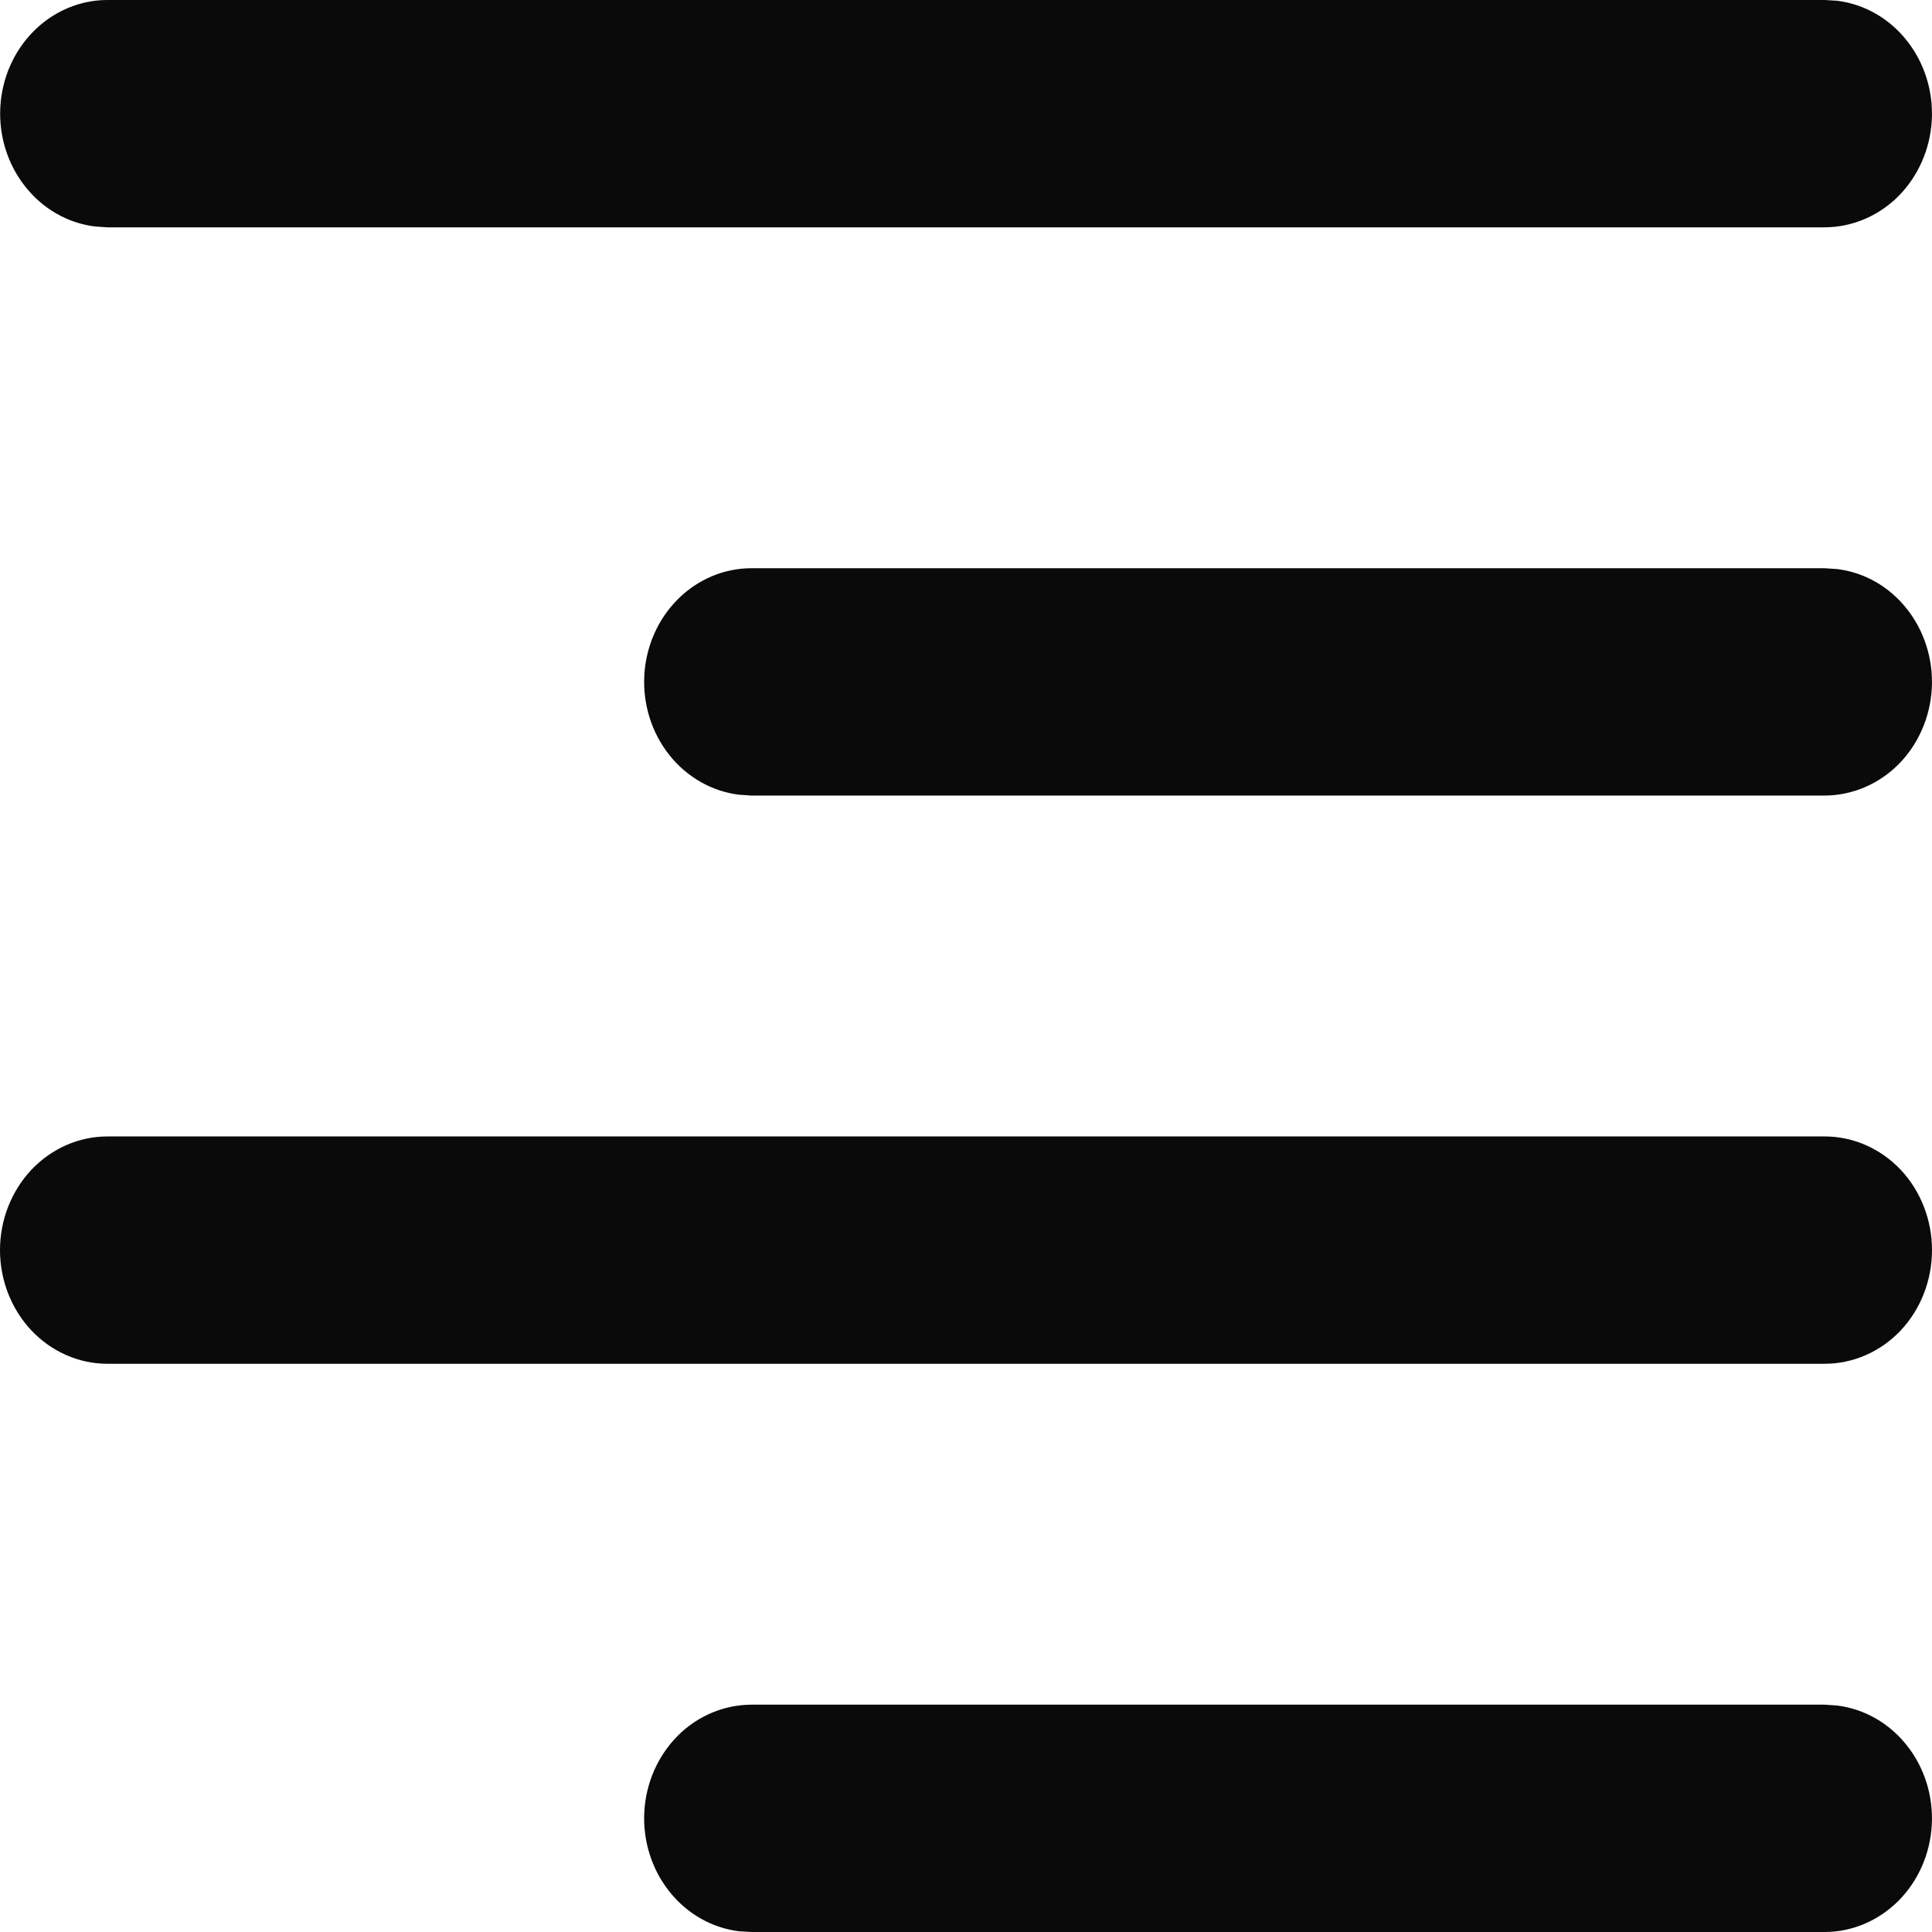 <svg width="18" height="18" viewBox="0 0 18 18" fill="none" xmlns="http://www.w3.org/2000/svg">
<path d="M7 15.882C6.746 15.883 6.5 15.986 6.315 16.171C6.13 16.357 6.018 16.61 6.003 16.879C5.988 17.148 6.071 17.414 6.235 17.621C6.398 17.828 6.63 17.961 6.883 17.993L7 18H17C17.255 18 17.5 17.896 17.686 17.711C17.871 17.526 17.983 17.273 17.998 17.003C18.013 16.734 17.93 16.468 17.766 16.262C17.603 16.055 17.371 15.922 17.117 15.89L17 15.882H7ZM1 10.588C0.735 10.588 0.481 10.7 0.293 10.898C0.106 11.097 0 11.366 0 11.647C0 11.928 0.106 12.197 0.293 12.396C0.481 12.594 0.735 12.706 1 12.706H17C17.266 12.706 17.52 12.594 17.708 12.396C17.895 12.197 18 11.928 18 11.647C18 11.366 17.895 11.097 17.708 10.898C17.52 10.7 17.266 10.588 17 10.588H1ZM7 5.294C6.746 5.294 6.5 5.398 6.315 5.583C6.13 5.768 6.018 6.021 6.003 6.291C5.988 6.56 6.071 6.826 6.235 7.033C6.398 7.239 6.63 7.372 6.883 7.404L7 7.412H17C17.255 7.411 17.5 7.308 17.686 7.123C17.871 6.938 17.983 6.684 17.998 6.415C18.013 6.146 17.93 5.88 17.766 5.673C17.603 5.466 17.371 5.333 17.117 5.302L17 5.294H7ZM1 0C0.746 0 0.5 0.104 0.315 0.289C0.13 0.474 0.018 0.727 0.003 0.997C-0.012 1.266 0.071 1.531 0.235 1.738C0.398 1.945 0.63 2.078 0.883 2.11L1 2.118H17C17.255 2.117 17.5 2.014 17.686 1.829C17.871 1.643 17.983 1.39 17.998 1.121C18.013 0.851 17.93 0.586 17.766 0.379C17.603 0.172 17.371 0.039 17.117 0.007L17 0H1Z" fill="#0A0A0A"/>
</svg>
